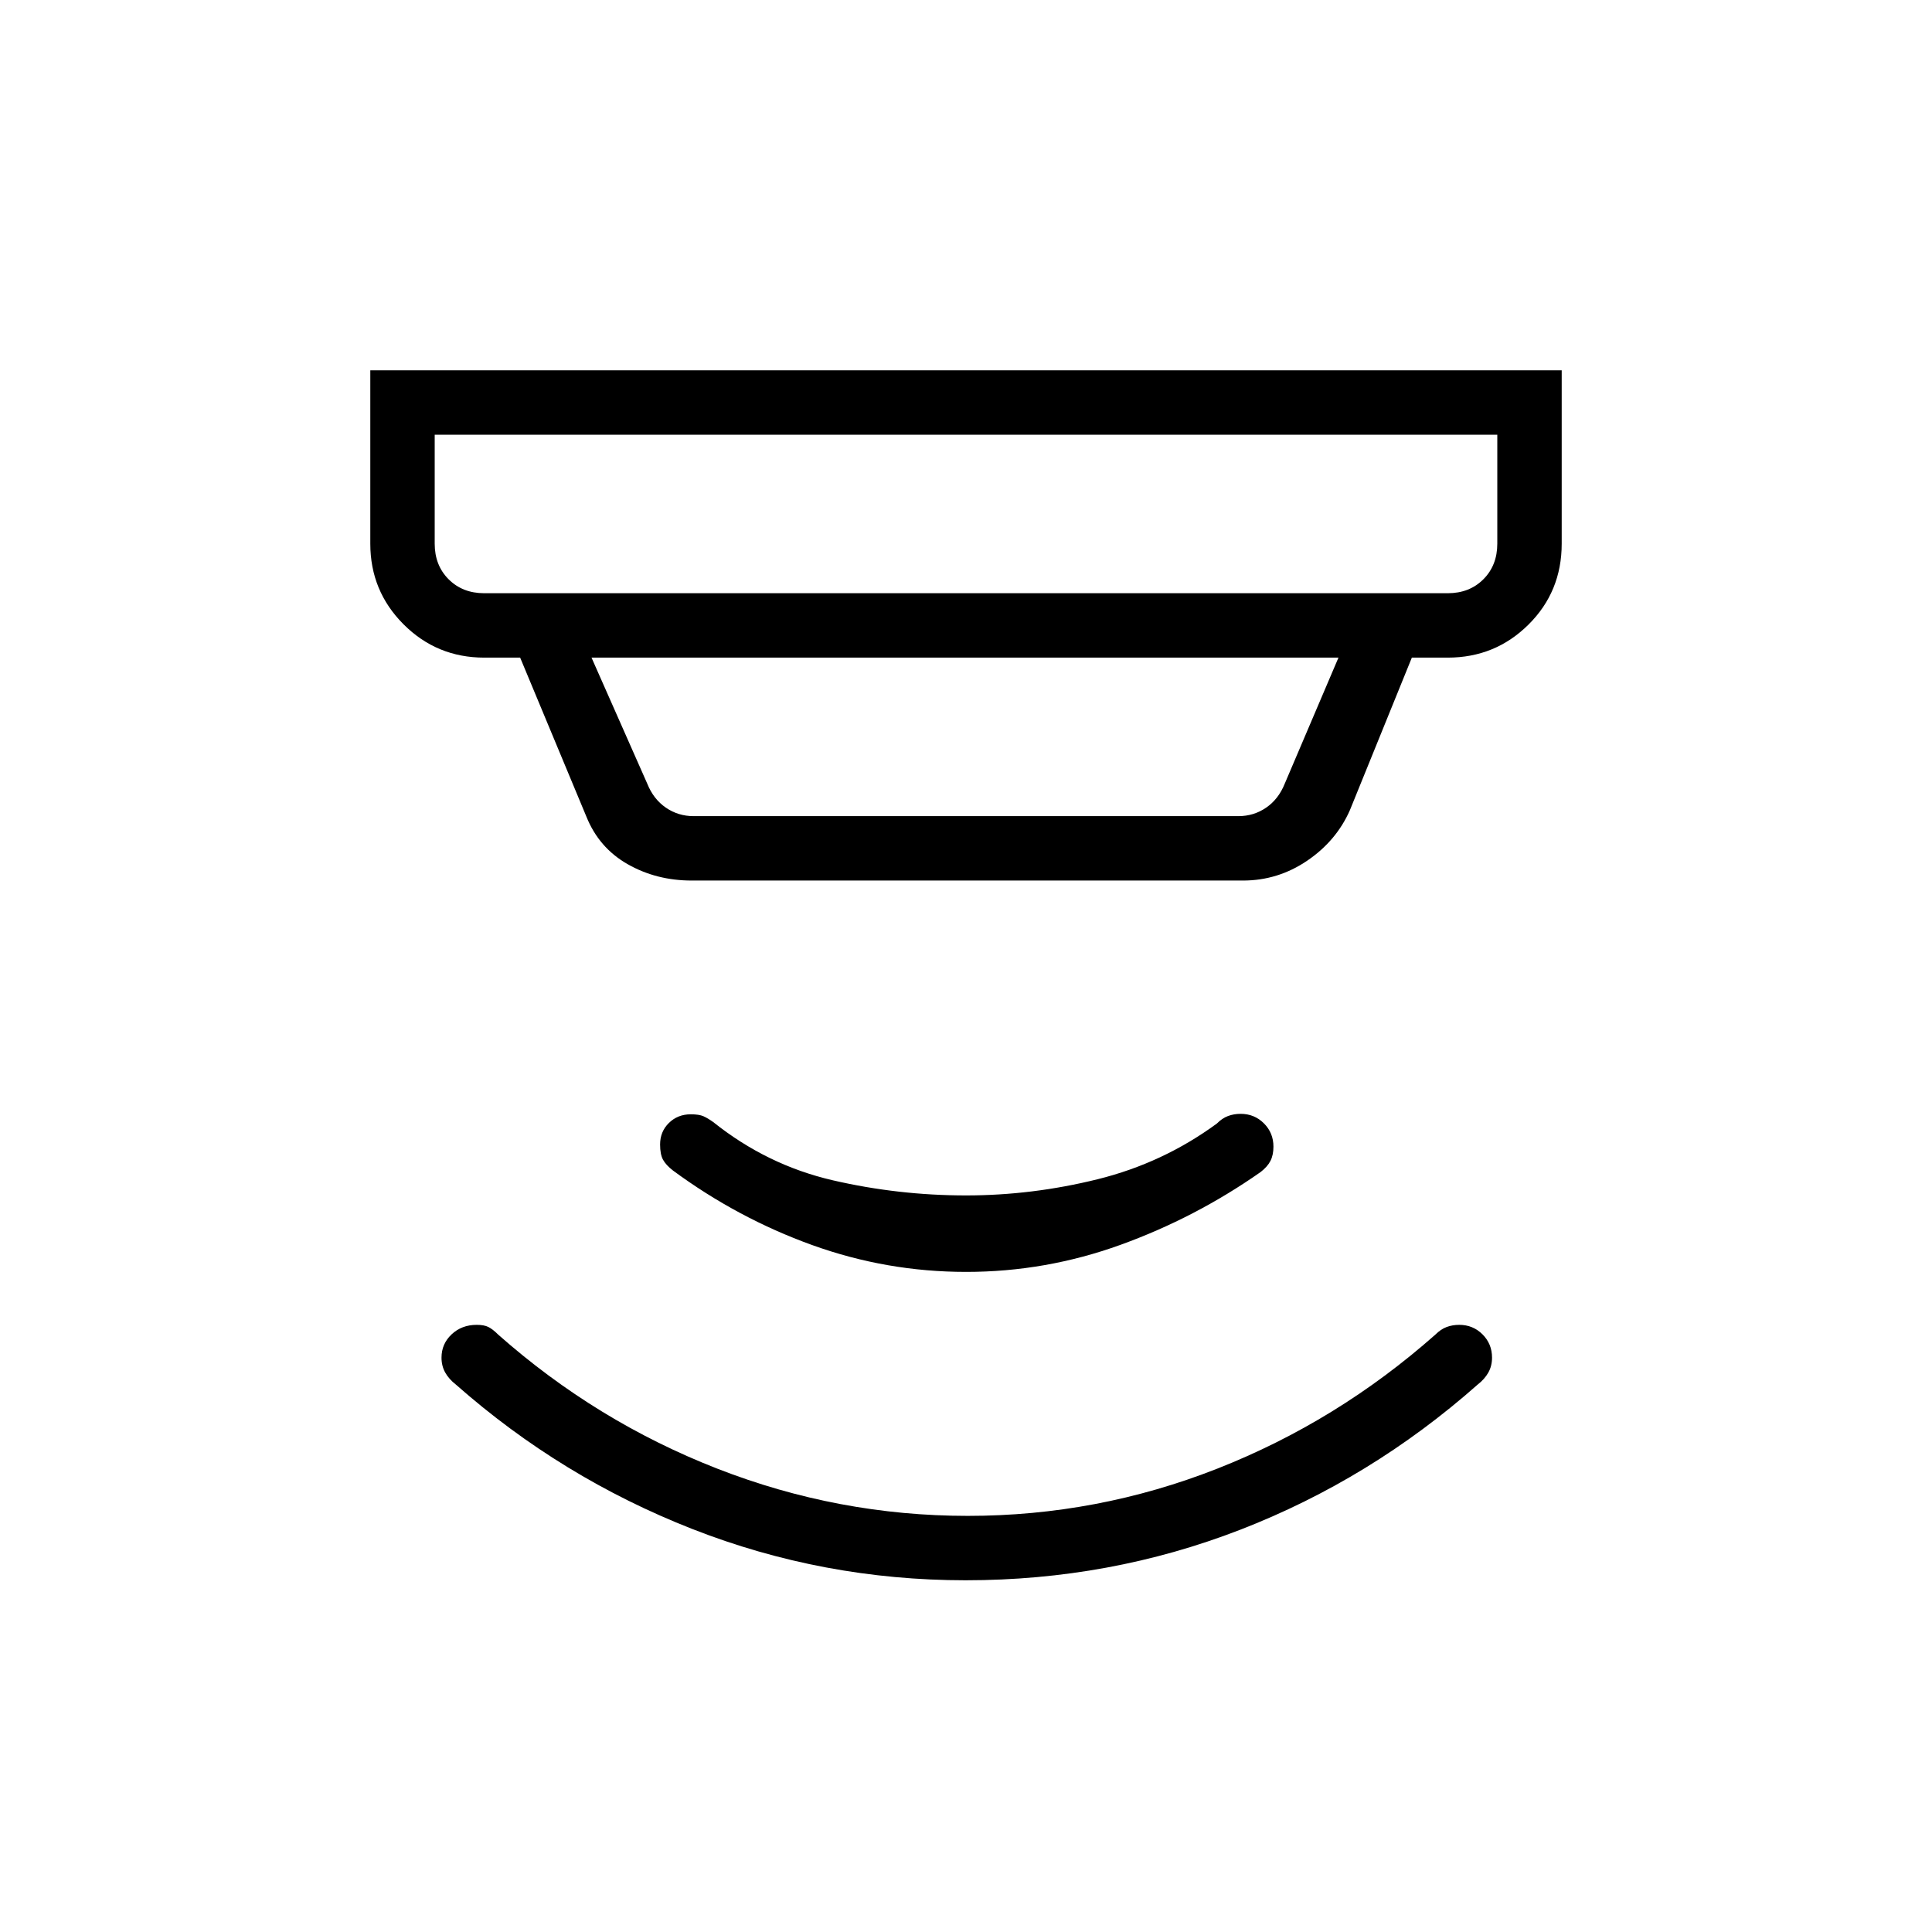 <svg xmlns="http://www.w3.org/2000/svg" height="20" viewBox="0 -960 960 960" width="20"><path d="M480.071-328q-39.533 0-76.533-13.346t-69.154-37.039q-3.461-2.692-4.923-5.346-1.461-2.654-1.461-7.577 0-6.413 4.383-10.706 4.382-4.294 10.848-4.294 4.154 0 6.307.962 2.154.961 4.847 2.884 26.769 21.385 59.346 28.924Q446.308-366 480-366q32.923 0 65.385-8.038 32.461-8.039 59.23-27.654 2.693-2.693 5.597-3.77 2.903-1.077 6.257-1.077 6.839 0 11.57 4.731 4.73 4.731 4.73 11.57 0 4.123-1.461 7.027-1.462 2.903-4.923 5.596-32.385 22.692-69.583 36.154Q519.604-328 480.071-328Zm-.211 153.231q-70.86 0-135.899-25.5-65.038-25.5-117.423-71.731-3.461-2.692-5.307-5.981-1.847-3.288-1.847-7.411 0-6.839 5.012-11.57 5.013-4.73 12.489-4.73 3.653 0 5.807 1.076 2.154 1.077 4.846 3.77 48.77 43.154 108.887 66.615 60.118 23.462 124.462 23.462t123.959-23.462q59.616-23.461 108.385-66.615 2.692-2.693 5.596-3.77 2.904-1.076 6.258-1.076 6.838 0 11.569 4.73 4.731 4.731 4.731 11.57 0 4.123-1.846 7.411-1.846 3.289-5.308 5.981-53.154 47-117.948 72.116-64.794 25.115-136.423 25.115ZM216-744v54.154q0 10.769 6.923 17.692t17.692 6.923h478.77q10.769 0 17.692-6.923T744-689.846V-744H216Zm77.923 110.769 27.692 62.616q3.077 7.692 9.231 11.923 6.154 4.23 13.846 4.23h270.616q7.692 0 13.846-4.23 6.154-4.231 9.231-11.923l26.692-62.616H293.923Zm49.769 110.77q-17.556 0-31.855-8.154t-20.529-23.77l-32.847-78.846h-17.846q-23.546 0-40.081-16.534Q184-666.3 184-689.846V-776h592v86.154q0 23.846-16.534 40.231-16.535 16.384-40.081 16.384h-17.846l-30.77 75.77q-6.727 15.288-21.248 25.144-14.521 9.856-31.906 9.856H343.692ZM216-744v78.769V-744Z"/></svg>